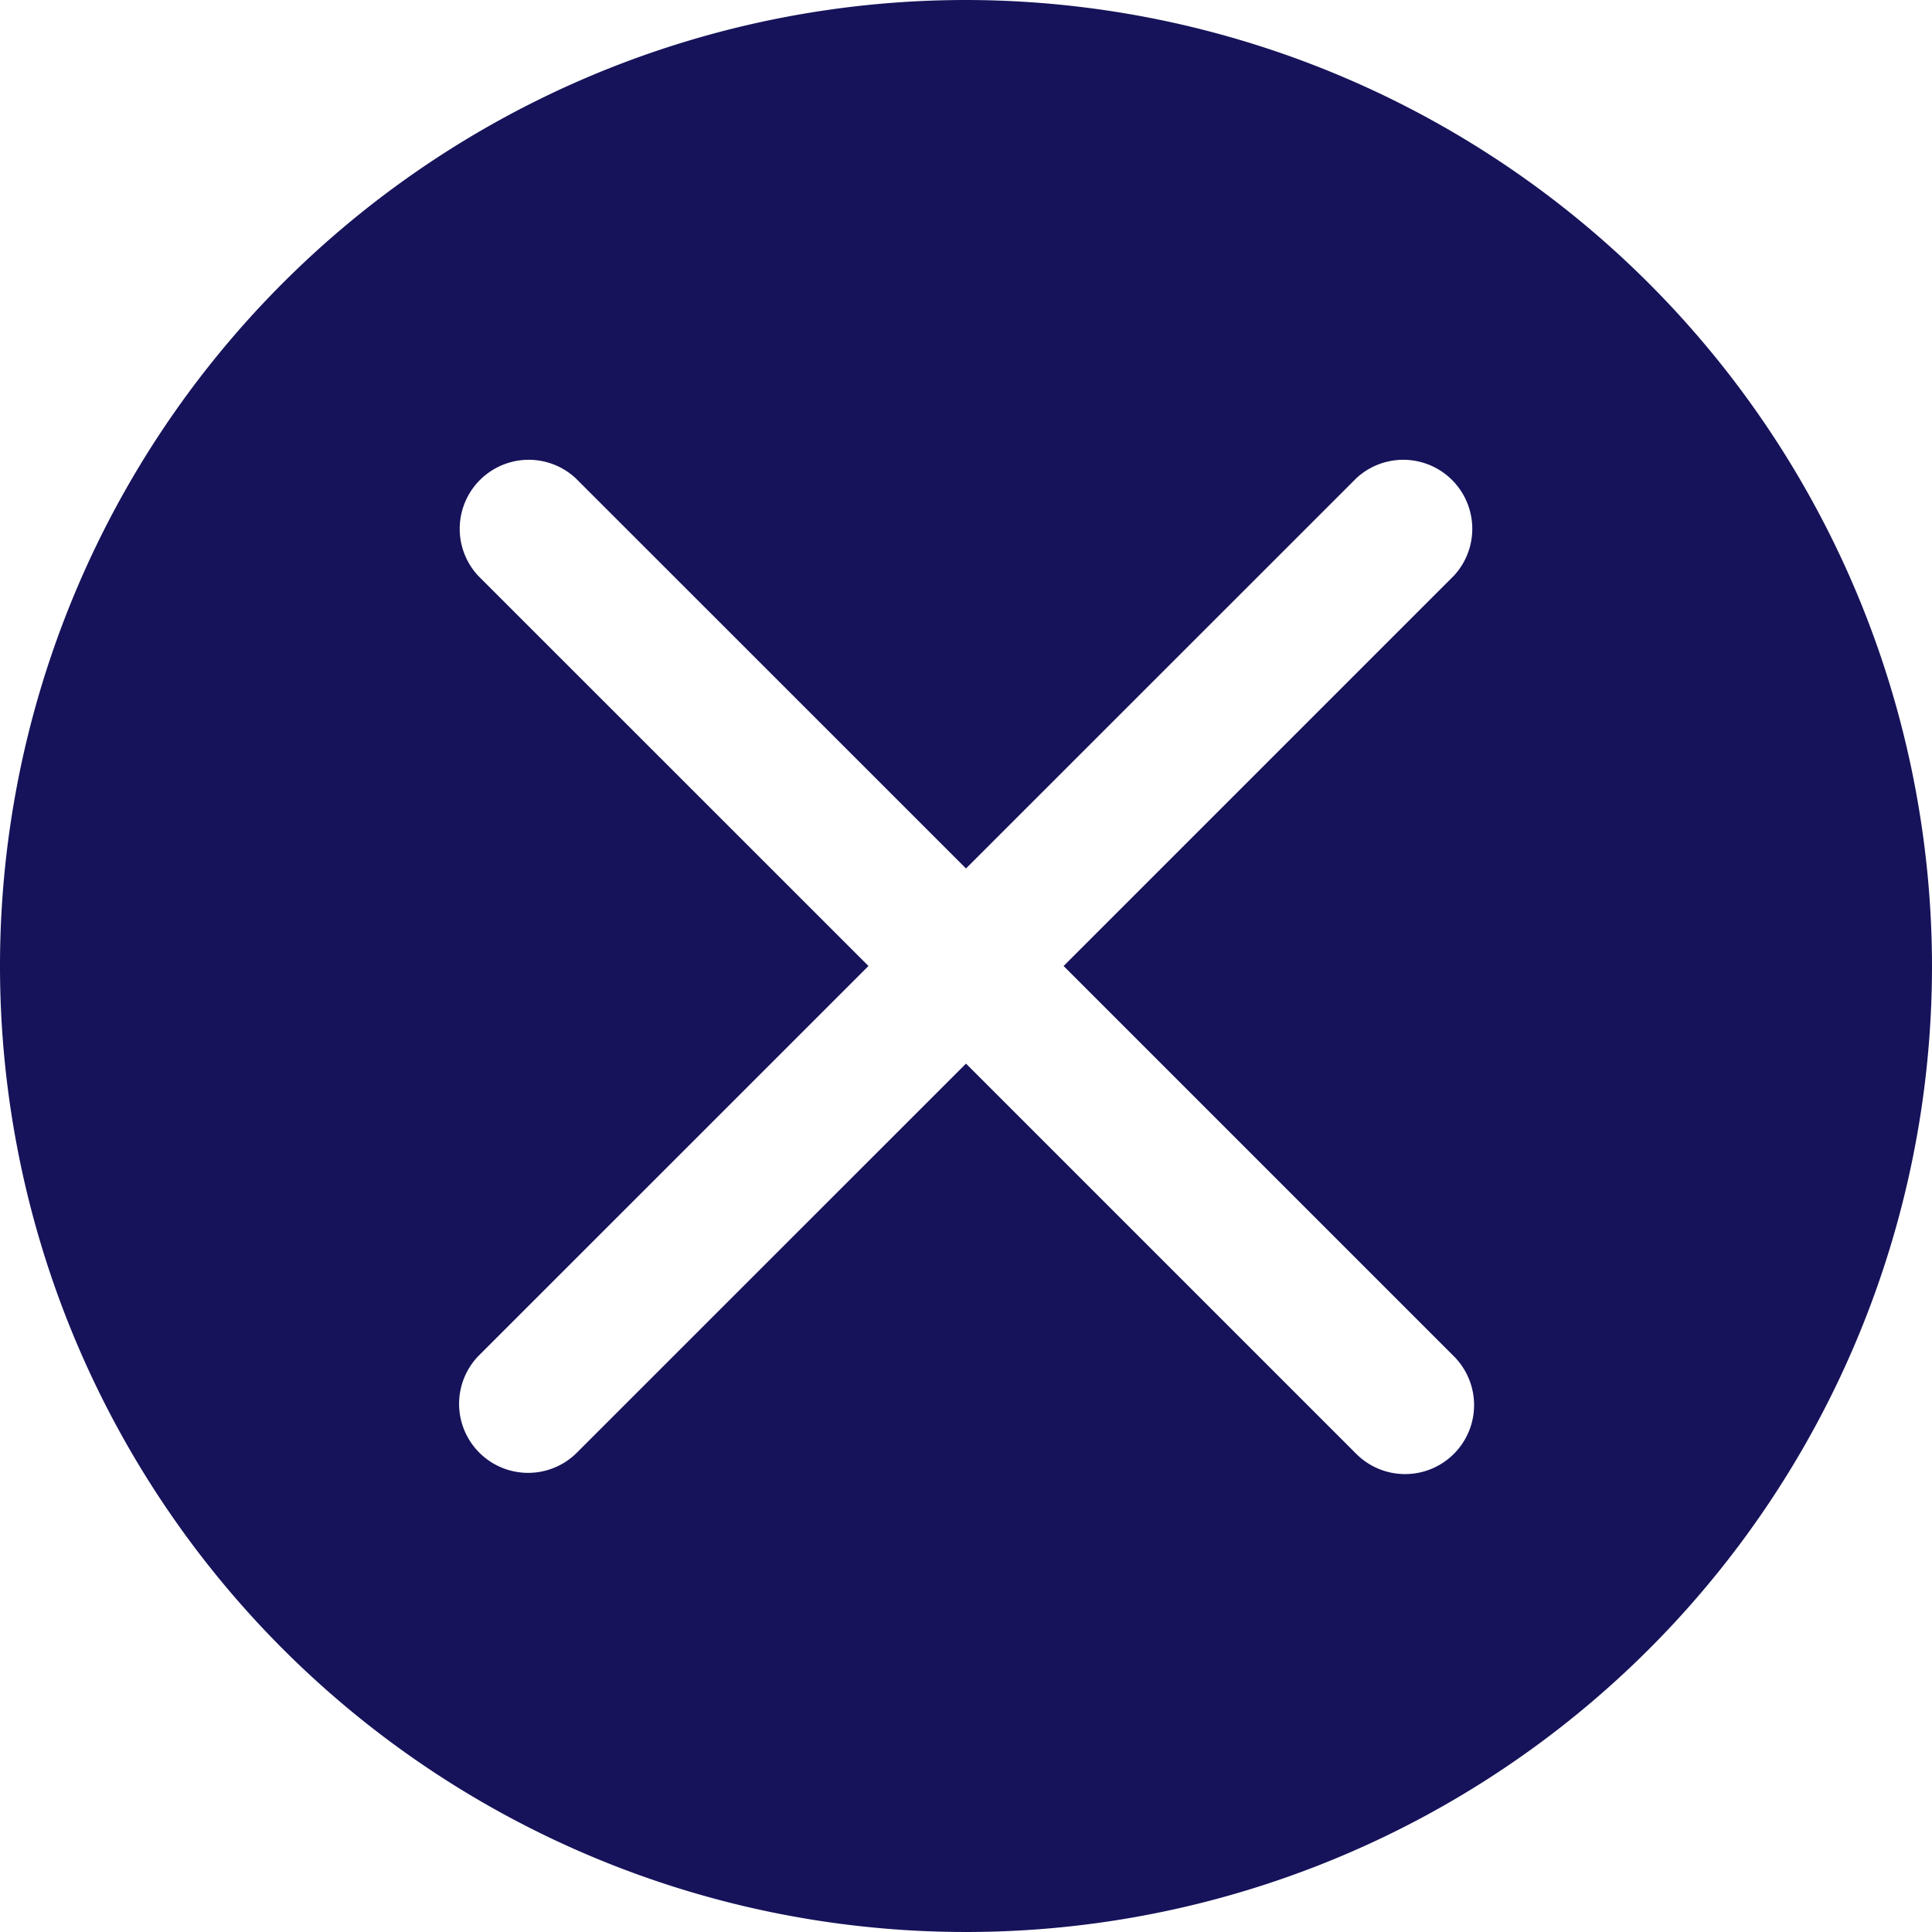 <svg id="noun_Close_3577939" xmlns="http://www.w3.org/2000/svg" width="25" height="25" viewBox="0 0 25 25">
  <g id="Group_23373" data-name="Group 23373">
    <path id="Path_48799" data-name="Path 48799" d="M14.5,2A12.5,12.5,0,1,0,27,14.5,12.514,12.514,0,0,0,14.5,2Zm6.313,17.55a.893.893,0,1,1-1.263,1.263L14.5,15.763,9.449,20.813a.893.893,0,0,1-1.262-1.263L13.238,14.5,8.187,9.45A.893.893,0,0,1,9.449,8.188l5.051,5.05,5.051-5.05A.893.893,0,0,1,20.813,9.45L15.763,14.5Z" transform="translate(-2 -2)" fill="#16135a"/>
  </g>
</svg>
